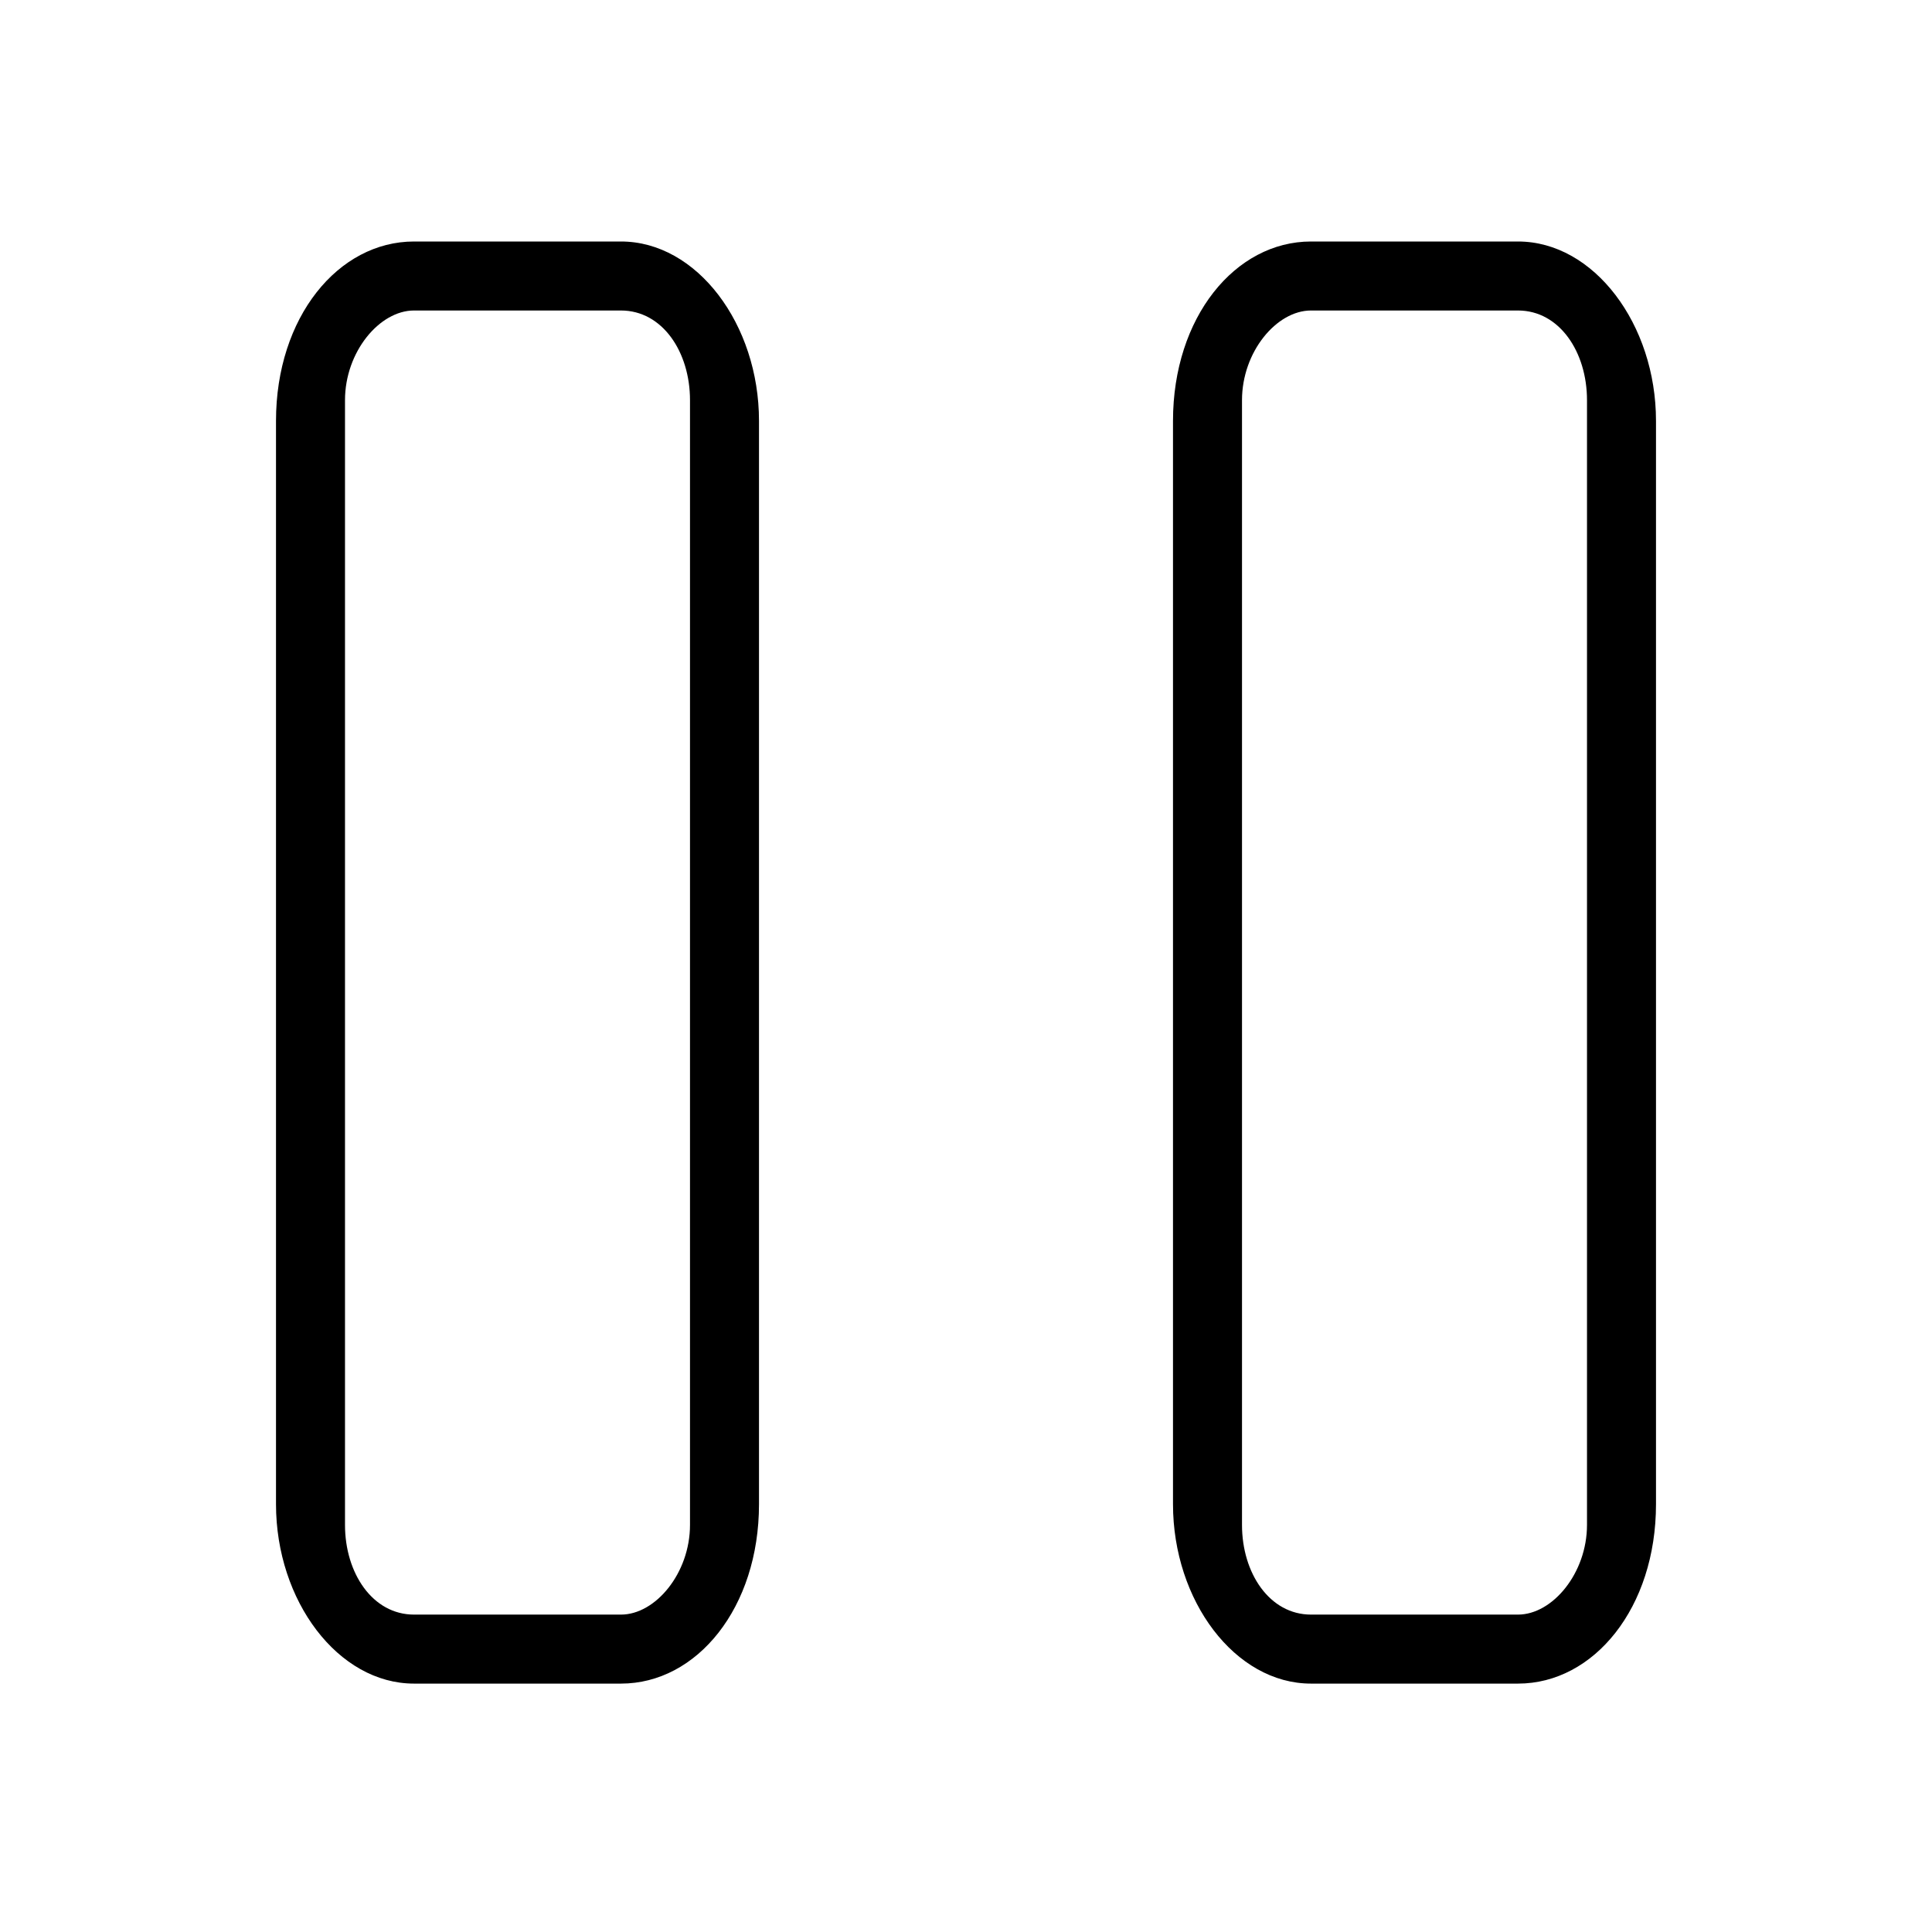 <?xml version="1.0" encoding="UTF-8"?>
<svg xmlns="http://www.w3.org/2000/svg" version="1.1" viewBox="0 0 28 28">
  <defs>
  </defs>
  <!-- Generator: Adobe Illustrator 28.6.0, SVG Export Plug-In . SVG Version: 1.2.0 Build 709)  -->
  <g>
    <g id="Layer_1">
      <path class="cls-1" d="M17,21.9V6.1c0-1.5.9-2.6,2-2.6h3c1.1,0,2,1.2,2,2.6v15.7c0,1.5-.9,2.6-2,2.6h-3c-1.1,0-2-1.2-2-2.6ZM23,5.8c0-.7-.4-1.3-1-1.3h-3c-.5,0-1,.6-1,1.3v16.3c0,.7.4,1.3,1,1.3h3c.5,0,1-.6,1-1.3V5.8ZM4,21.9V6.1c0-1.5.9-2.6,2-2.6h3c1.1,0,2,1.2,2,2.6v15.7c0,1.5-.9,2.6-2,2.6h-3c-1.1,0-2-1.2-2-2.6ZM10,5.8c0-.7-.4-1.3-1-1.3h-3c-.5,0-1,.6-1,1.3v16.3c0,.7.4,1.3,1,1.3h3c.5,0,1-.6,1-1.3V5.8Z"/>
    </g>
  </g>
</svg>